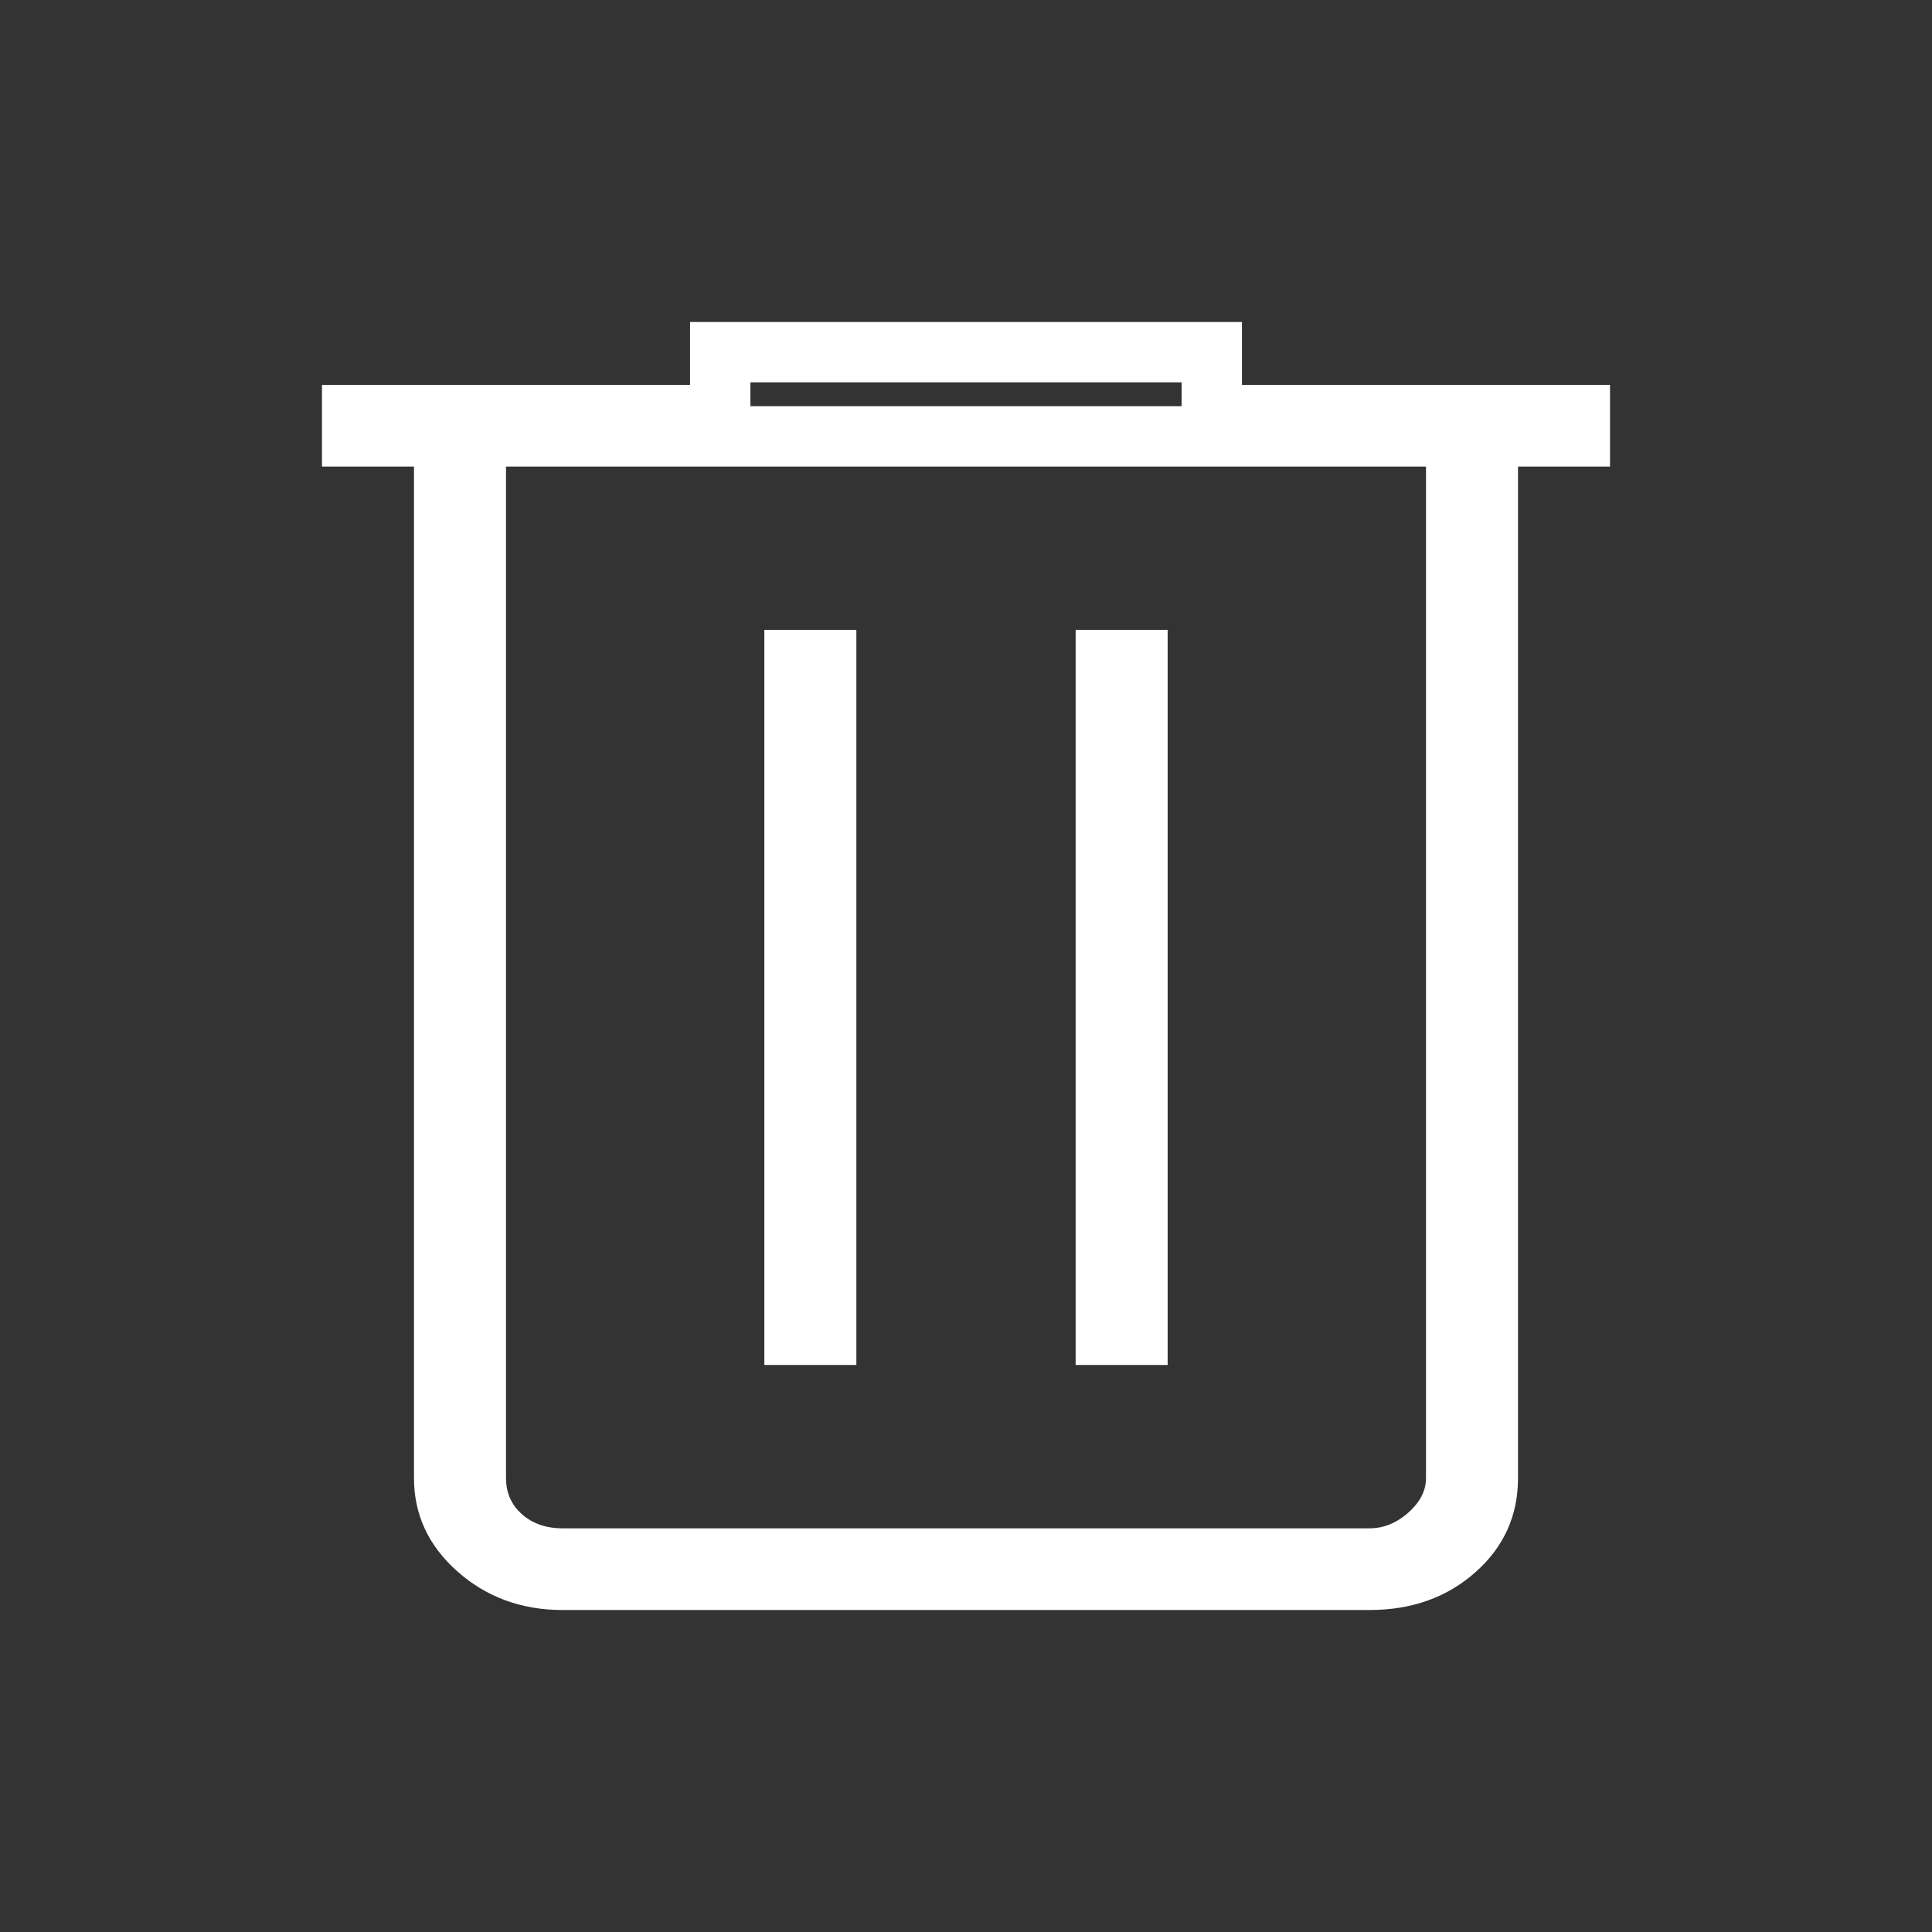 <svg width="32" height="32" viewBox="0 0 32 32" fill="none" xmlns="http://www.w3.org/2000/svg">
<rect x="0" y="0" width="32" height="32" fill="#333333" stroke="none"/>
<path d="M6.857 7.228H5.833V6.875H11.429H11.929V6.375V5.833H20.071V6.375V6.875H20.571H26.167V7.228H25.143H24.643V7.728V24.482C24.643 24.96 24.47 25.344 24.107 25.666C23.739 25.993 23.276 26.167 22.682 26.167H9.318C8.752 26.167 8.291 25.993 7.908 25.654C7.528 25.317 7.357 24.935 7.357 24.482V7.728V7.228H6.857ZM24.119 7.728V7.228H23.619H8.381H7.881V7.728V24.482C7.881 24.862 8.026 25.199 8.313 25.454C8.595 25.704 8.944 25.814 9.318 25.814H22.682C23.052 25.814 23.382 25.672 23.657 25.429L23.659 25.427C23.931 25.185 24.119 24.867 24.119 24.482V7.728ZM13.684 10.933V22.108H13.16V10.933H13.684ZM18.84 10.933V22.108H18.316V10.933H18.84Z" stroke="white"/>
</svg>
